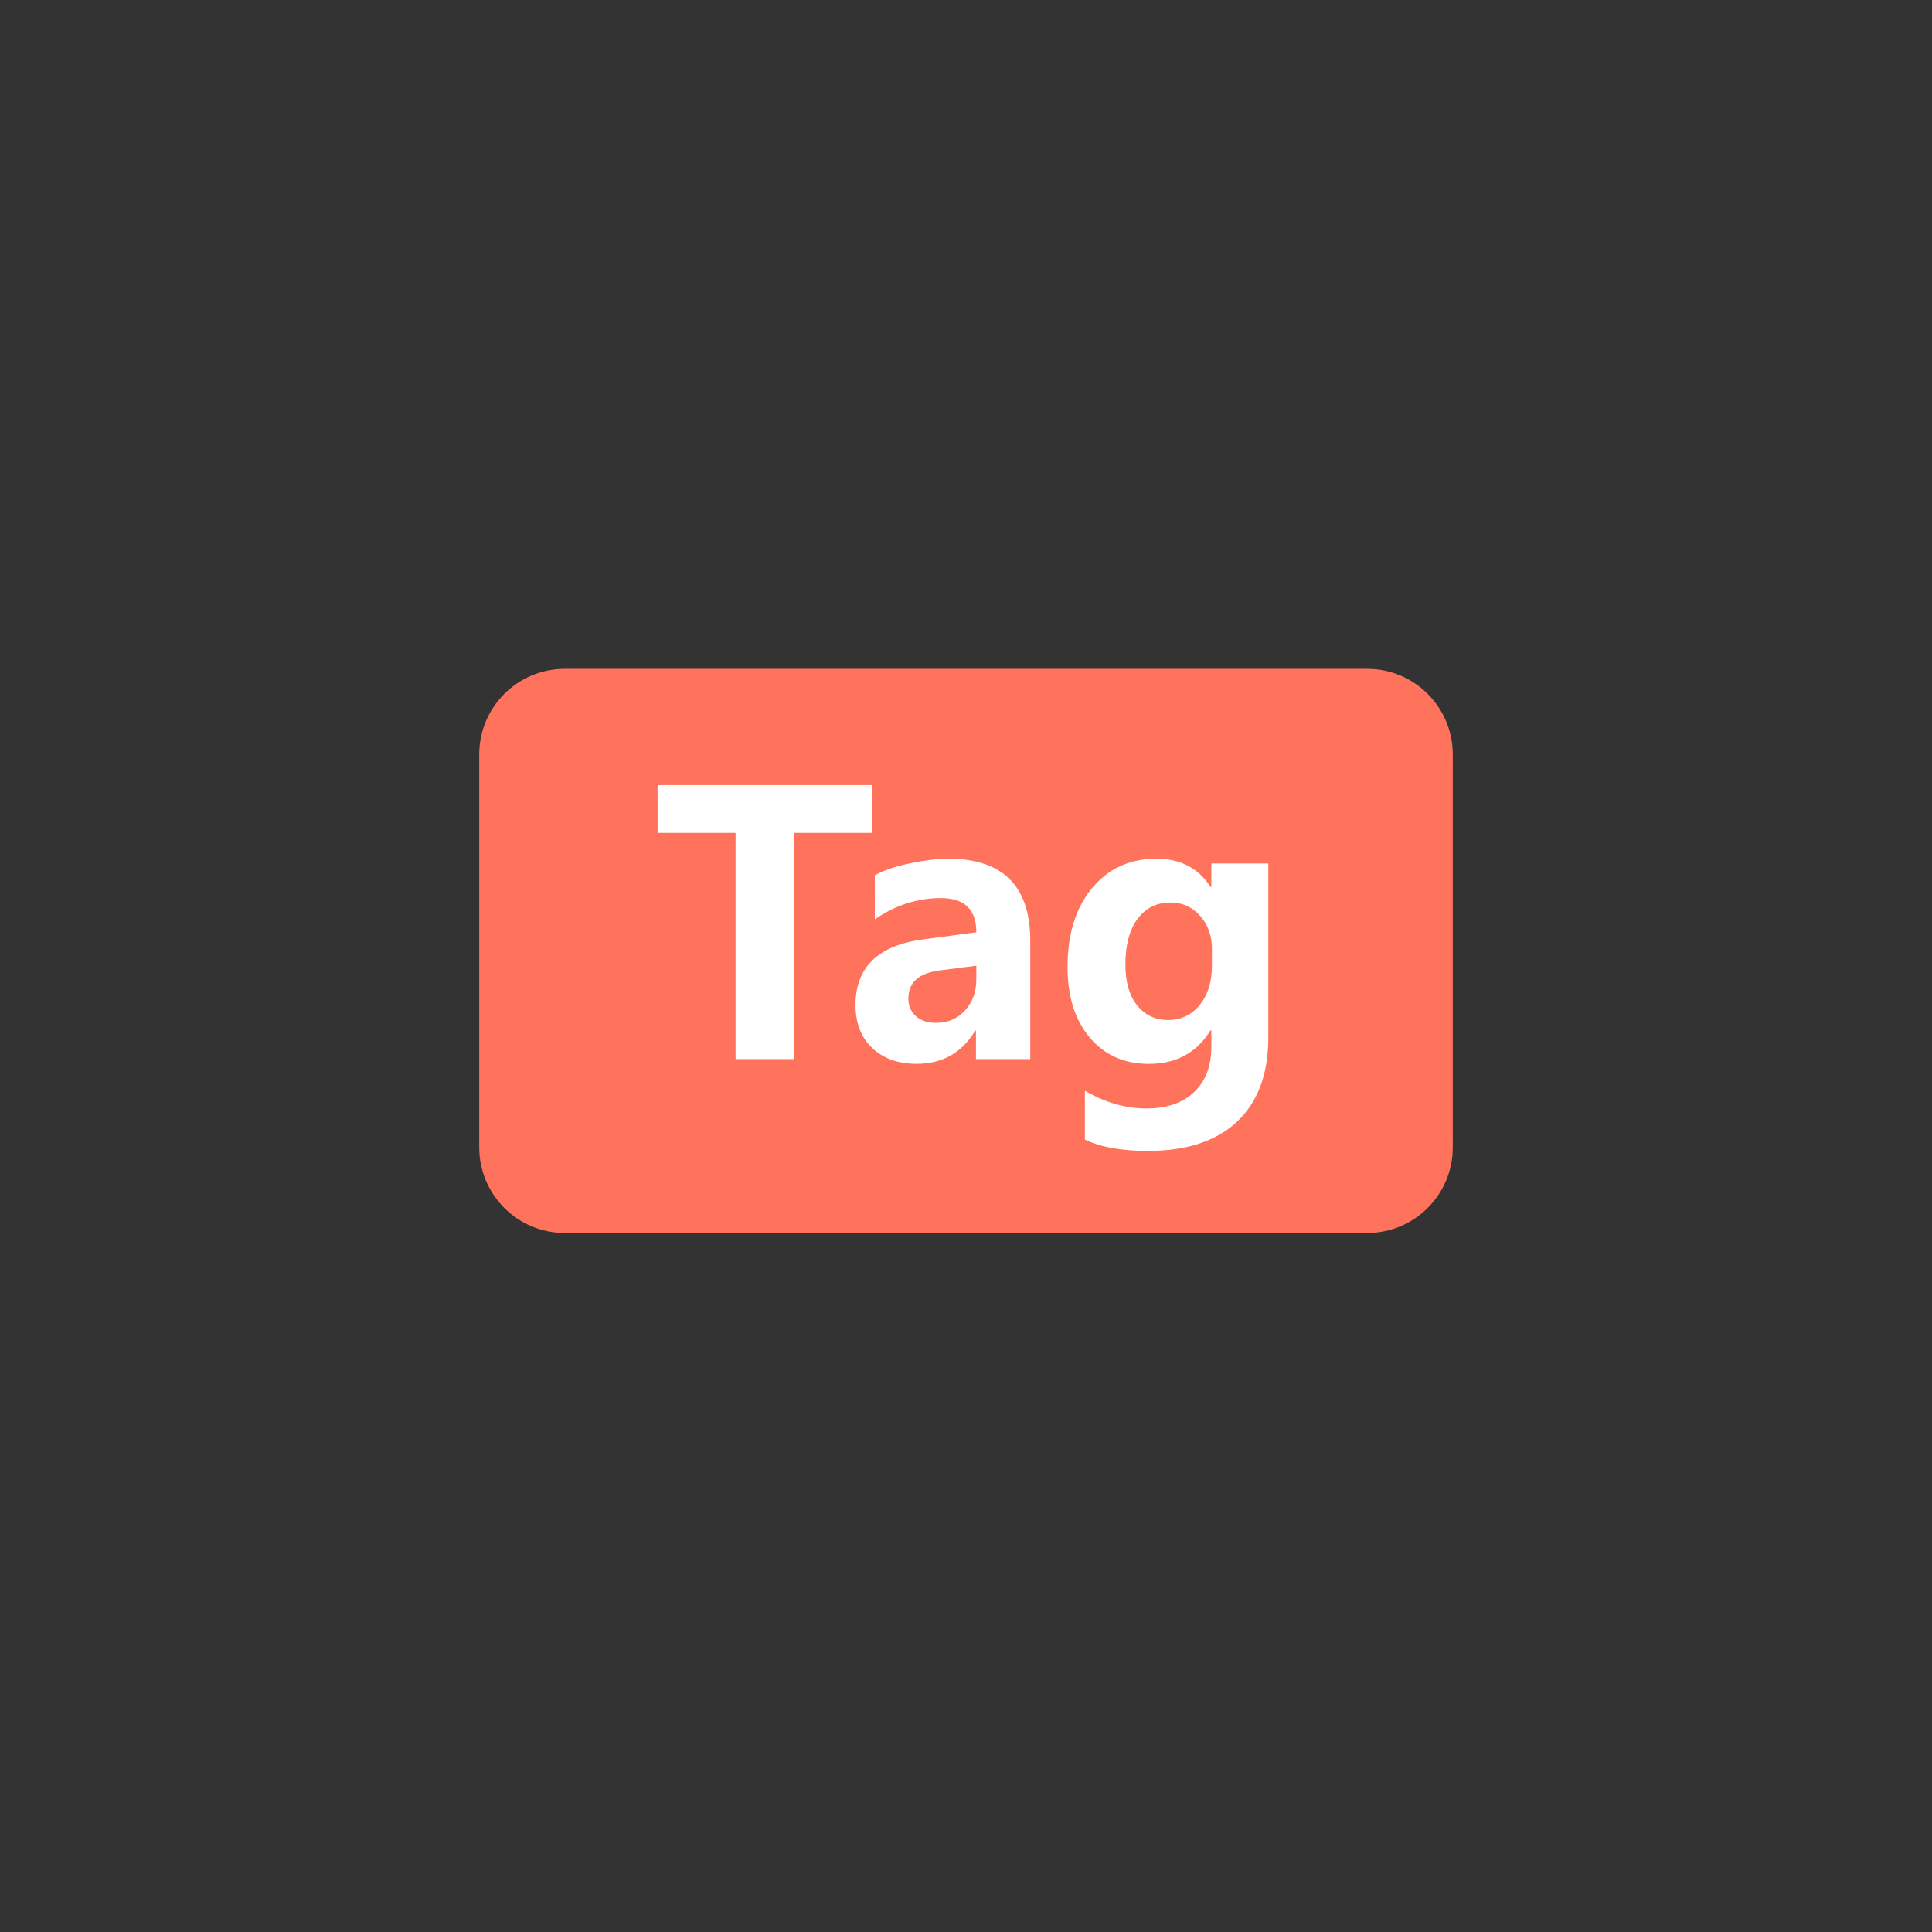 <?xml version="1.0" encoding="utf-8"?>
<!-- Generator: Adobe Illustrator 15.0.0, SVG Export Plug-In . SVG Version: 6.00 Build 0)  -->
<!DOCTYPE svg PUBLIC "-//W3C//DTD SVG 1.1//EN" "http://www.w3.org/Graphics/SVG/1.1/DTD/svg11.dtd">
<svg version="1.1" id="图层_1" xmlns="http://www.w3.org/2000/svg" xmlns:xlink="http://www.w3.org/1999/xlink" x="0px" y="0px"
	 width="128px" height="128px" viewBox="0 0 128 128" enable-background="new 0 0 128 128" xml:space="preserve">
<rect x="0" y="0" width="128" height="128" fill="#333333" stroke="none"/>
<path fill="#FF725C" d="M96.25,76.018c0,3.133-2.538,5.67-5.669,5.67H37.419c-3.131,0-5.669-2.537-5.669-5.67V49.982
	c0-3.131,2.538-5.669,5.669-5.669h53.162c3.131,0,5.669,2.538,5.669,5.669V76.018z"/>
<g>
	<path fill="#FFFFFF" d="M57.792,55.18h-5.18v14.988h-3.879V55.18h-5.168v-3.164h14.227V55.18z"/>
	<path fill="#FFFFFF" d="M57.956,57.992c0.586-0.328,1.369-0.594,2.35-0.797c0.981-0.203,1.818-0.305,2.514-0.305
		c3.625,0,5.438,1.816,5.438,5.449v7.828H64.66V68.28h-0.047c-0.884,1.469-2.176,2.202-3.879,2.202c-1.227,0-2.209-0.35-2.947-1.049
		c-0.738-0.699-1.107-1.649-1.107-2.854c0-2.484,1.48-3.93,4.441-4.336l3.563-0.48c0-1.508-0.785-2.262-2.355-2.262
		c-1.547,0-3.004,0.469-4.371,1.406L57.956,57.992L57.956,57.992z M62.233,64.297c-1.367,0.18-2.051,0.797-2.051,1.852
		c0,0.484,0.166,0.875,0.498,1.172c0.332,0.298,0.779,0.445,1.342,0.445c0.773,0,1.41-0.272,1.911-0.82
		c0.499-0.547,0.75-1.227,0.75-2.038V63.98L62.233,64.297z"/>
	<path fill="#FFFFFF" d="M84.029,68.738c0,2.406-0.686,4.26-2.057,5.561s-3.346,1.951-5.924,1.951c-1.75,0-3.141-0.25-4.172-0.75
		v-3.234c1.344,0.781,2.699,1.172,4.066,1.172c1.352,0,2.408-0.36,3.17-1.084c0.762-0.723,1.143-1.725,1.143-3.006V68.27h-0.059
		c-0.914,1.478-2.273,2.215-4.078,2.215c-1.633,0-2.939-0.582-3.92-1.745c-0.981-1.164-1.471-2.724-1.471-4.676
		c0-2.18,0.541-3.92,1.623-5.221c1.082-1.301,2.502-1.951,4.26-1.951c1.594,0,2.789,0.621,3.586,1.863h0.059v-1.547h3.773V68.738
		L84.029,68.738z M80.292,62.855c0-0.859-0.26-1.584-0.778-2.174c-0.52-0.59-1.175-0.885-1.964-0.885
		c-0.922,0-1.649,0.361-2.187,1.084c-0.535,0.723-0.803,1.736-0.803,3.041c0,1.134,0.258,2.024,0.773,2.679
		c0.516,0.652,1.199,0.979,2.051,0.979c0.859,0,1.559-0.332,2.098-0.996s0.81-1.527,0.81-2.59V62.855z"/>
</g>
</svg>
